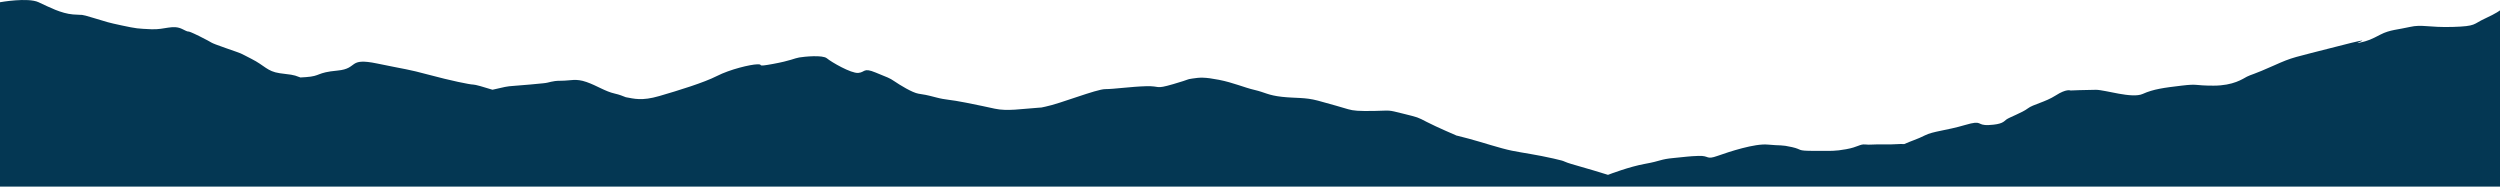 <svg width="1728" height="129" viewBox="0 0 1728 129" fill="none" xmlns="http://www.w3.org/2000/svg">
<path d="M1717.47 12.886C1709.16 16.704 1711.93 18.137 1695.3 18.616C1678.68 19.095 1674.06 16.704 1665.75 18.616C1657.44 20.527 1651.9 20.527 1645.43 23.867C1638.97 27.211 1637.12 28.164 1630.65 29.597C1624.19 31.029 1647.28 23.867 1615.87 31.983C1584.47 40.103 1585.39 39.145 1571.54 45.354C1557.69 51.563 1555.84 51.563 1553.06 52.995C1550.3 54.428 1543.83 59.204 1529.97 59.204C1516.12 59.204 1519.82 57.772 1507.81 59.204C1495.8 60.637 1488.41 61.59 1481.02 64.934C1473.63 68.278 1455.16 62.069 1448.69 62.069C1442.22 62.069 1431.15 62.548 1431.15 62.548C1431.15 62.548 1428.38 61.181 1420.99 65.923C1413.6 70.664 1405.29 72.097 1401.59 74.961C1397.9 77.826 1388.66 81.17 1386.81 82.603C1384.97 84.035 1384.04 85.946 1374.81 86.421C1365.57 86.9 1371.11 82.603 1358.18 86.421C1345.25 90.24 1336.01 90.719 1330.47 93.584C1325.49 96.161 1320.51 97.585 1316.2 99.582C1312.51 99.353 1310.32 99.921 1302.75 99.812C1293.72 99.68 1292.82 100.232 1289.2 99.855C1285.59 99.477 1284.24 101.68 1276.11 103.125C1267.98 104.573 1266.63 104.281 1253.98 104.281C1241.33 104.281 1246.3 103.413 1238.62 101.677C1230.95 99.94 1230.95 100.808 1221.91 99.94C1212.88 99.072 1195.27 104.861 1187.14 107.757C1179.01 110.653 1181.72 107.469 1174.04 107.757C1166.37 108.045 1166.37 108.337 1156.88 109.205C1147.4 110.073 1148.3 111.229 1137.01 113.257C1126.37 115.164 1112.96 120.268 1111.45 120.852C1105.7 119.065 1097.67 116.624 1090.21 114.526C1076.54 110.688 1085.49 112.237 1073.77 109.575C1062.05 106.908 1053.19 105.787 1045.11 104.176C1037.04 102.564 1024.16 98.232 1015.08 95.818C1006 93.405 1006.92 93.775 1006.92 93.775C1006.92 93.775 992.893 87.78 986.235 84.319C979.571 80.859 980.503 81.229 969.634 78.504C958.765 75.779 961.481 76.46 950.255 76.67C939.028 76.88 935.502 76.55 931.854 75.499C928.207 74.448 919.98 71.972 910.901 69.555C901.822 67.141 895.901 67.994 886.185 66.935C876.469 65.876 874.384 63.836 867.163 62.166C859.942 60.493 852.426 57.094 842.563 55.171C832.699 53.248 829.273 53.49 824.215 54.284C819.151 55.078 824.215 54.284 811.009 58.126C797.804 61.972 802.546 59.309 792.198 59.586C781.845 59.866 770.019 61.606 763.95 61.602C757.882 61.594 732.755 71.668 722.702 73.692C721.691 73.895 720.754 74.101 719.828 74.308C719.117 74.366 718.323 74.424 717.396 74.487C706.091 75.246 696.238 76.993 687.669 75.137C679.101 73.28 679.095 73.276 667.674 70.968C656.253 68.659 654.147 69.216 646.989 67.328C639.831 65.44 639.126 65.452 634.847 64.755C630.568 64.058 621.862 58.667 618.226 56.191C614.589 53.712 613.883 53.727 605.241 50.138C596.604 46.549 598.151 49.979 593.209 50.399C588.267 50.823 574.498 42.82 571.572 40.325C568.64 37.83 555.94 39.13 552.419 39.721C548.898 40.309 546.834 41.89 534.171 44.214C521.507 46.538 528.508 44.338 523.555 44.447C518.602 44.556 504.56 47.931 495.528 52.536C486.496 57.141 468.99 62.521 455.68 66.39C443.527 69.924 438.258 68.196 432.558 67.196C430.421 66.347 428.163 65.413 425.026 64.708C418.252 63.186 412.831 59.286 405.378 56.682C397.925 54.078 394.541 55.814 387.767 55.814C380.993 55.814 380.315 57.118 375.572 57.55C370.83 57.986 362.698 58.854 355.924 59.286C349.151 59.722 349.151 60.154 341.019 61.89C340.803 61.937 340.592 61.976 340.377 62.022C334.429 60.115 328.355 58.429 327.145 58.457C325.024 58.503 311.455 55.732 296.423 51.684C281.391 47.635 281.412 48.203 260.701 43.902C239.99 39.601 248.085 47.398 233.258 48.78C218.432 50.165 222.069 52.567 211.468 53.307C210.047 53.408 208.8 53.482 207.652 53.544C201.968 51.252 200.868 51.719 193.331 50.605C184.526 49.301 183.168 45.397 173.683 40.621C164.199 35.844 169.62 38.017 156.072 33.24C142.525 28.464 149.298 30.636 137.782 24.992C126.266 19.348 133.04 23.688 126.266 20.216C119.492 16.743 114.071 20.651 104.587 20.216C95.102 19.78 94.423 19.78 84.265 17.611C74.102 15.439 74.781 15.439 64.617 12.403C54.454 9.363 58.523 10.667 50.391 9.974C42.259 9.281 34.132 5.023 26.68 1.55C19.237 -1.933 0 1.543 0 1.543V129H1728V7.156C1728 7.156 1725.79 9.067 1717.48 12.886H1717.47Z" fill="#043753"/>
</svg>
